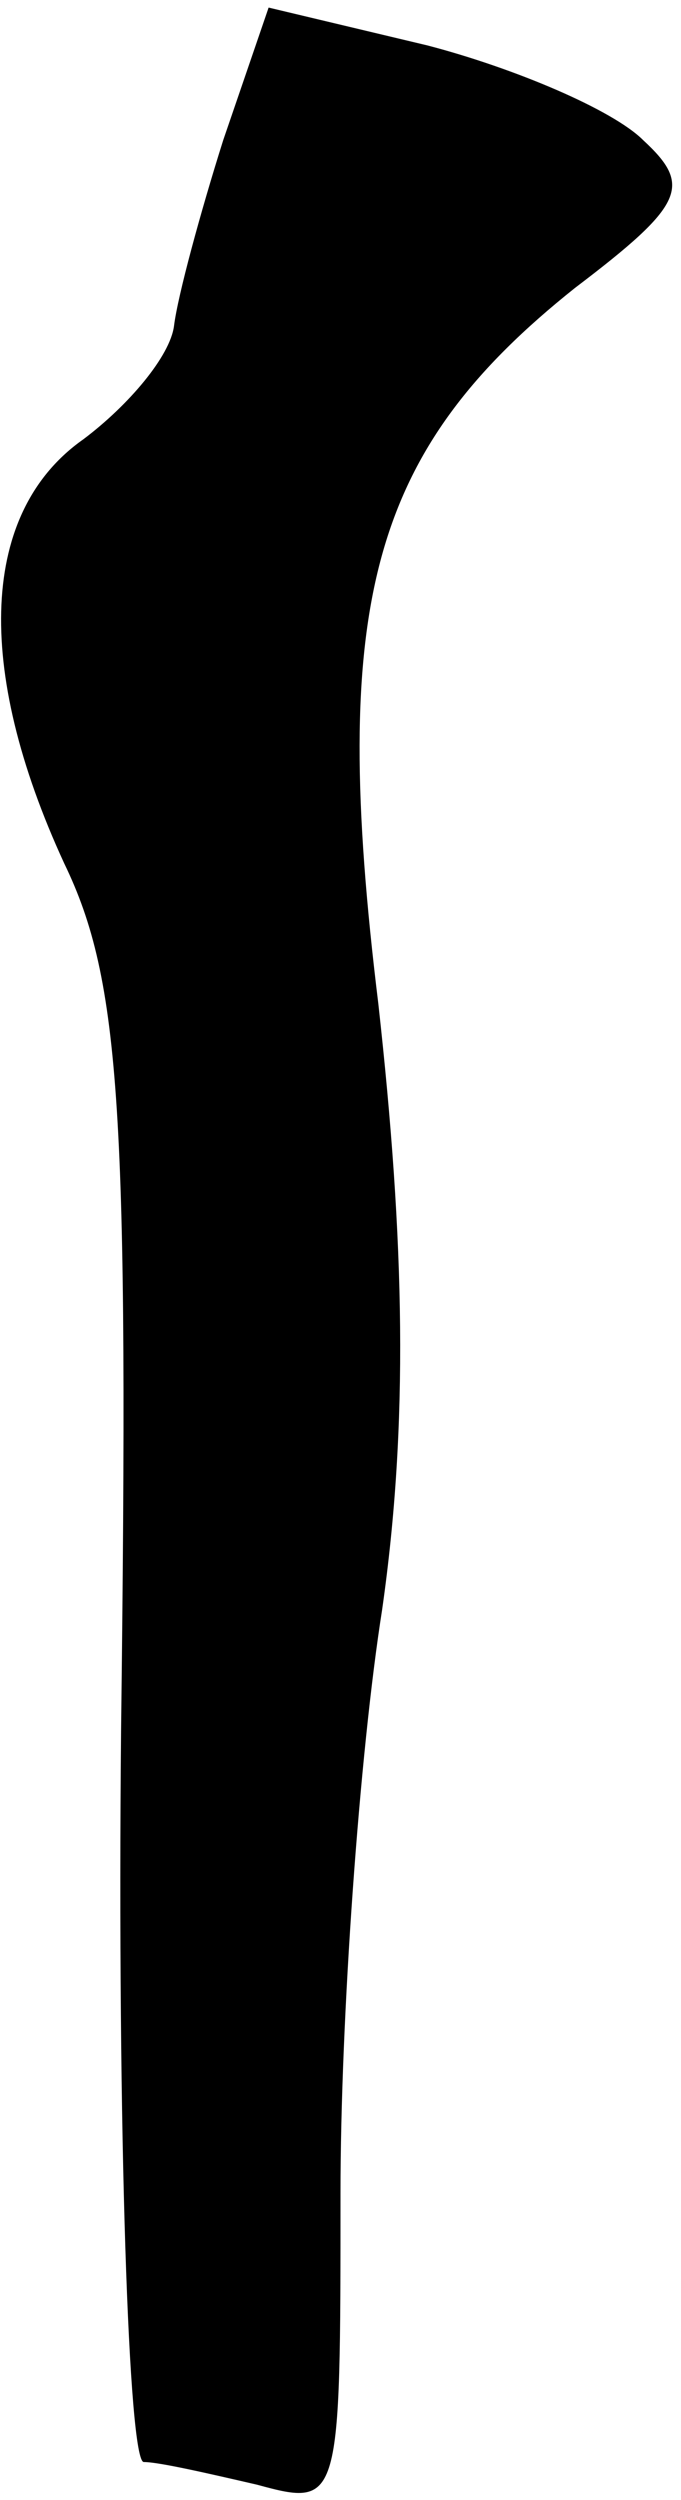 <?xml version="1.0" standalone="no"?>
<!DOCTYPE svg PUBLIC "-//W3C//DTD SVG 20010904//EN"
 "http://www.w3.org/TR/2001/REC-SVG-20010904/DTD/svg10.dtd">
<svg version="1.0" xmlns="http://www.w3.org/2000/svg"
 width="18pt" height="66pt" viewBox="0 0 18 66"
 preserveAspectRatio="xMidYMid meet">
<g transform="translate(0,66) scale(0.1,-0.1)"
fill="#000000" stroke="none">
<path fill="#000000" stroke="none" d="M59 623 c-6 -19 -12 -41 -13 -49 -1 -8
-12 -21 -24 -30 -27 -19 -29 -60 -5 -112 15 -31 17 -66 15 -229 -1 -106 2
-193 6 -193 4 0 17 -3 30 -6 22 -6 22 -5 22 77 0 46 5 116 11 154 7 49 6 97
-1 160 -13 106 -2 146 52 189 29 22 31 27 18 39 -8 8 -34 19 -57 25 l-42 10
-12 -35z"/>
</g>
</svg>
